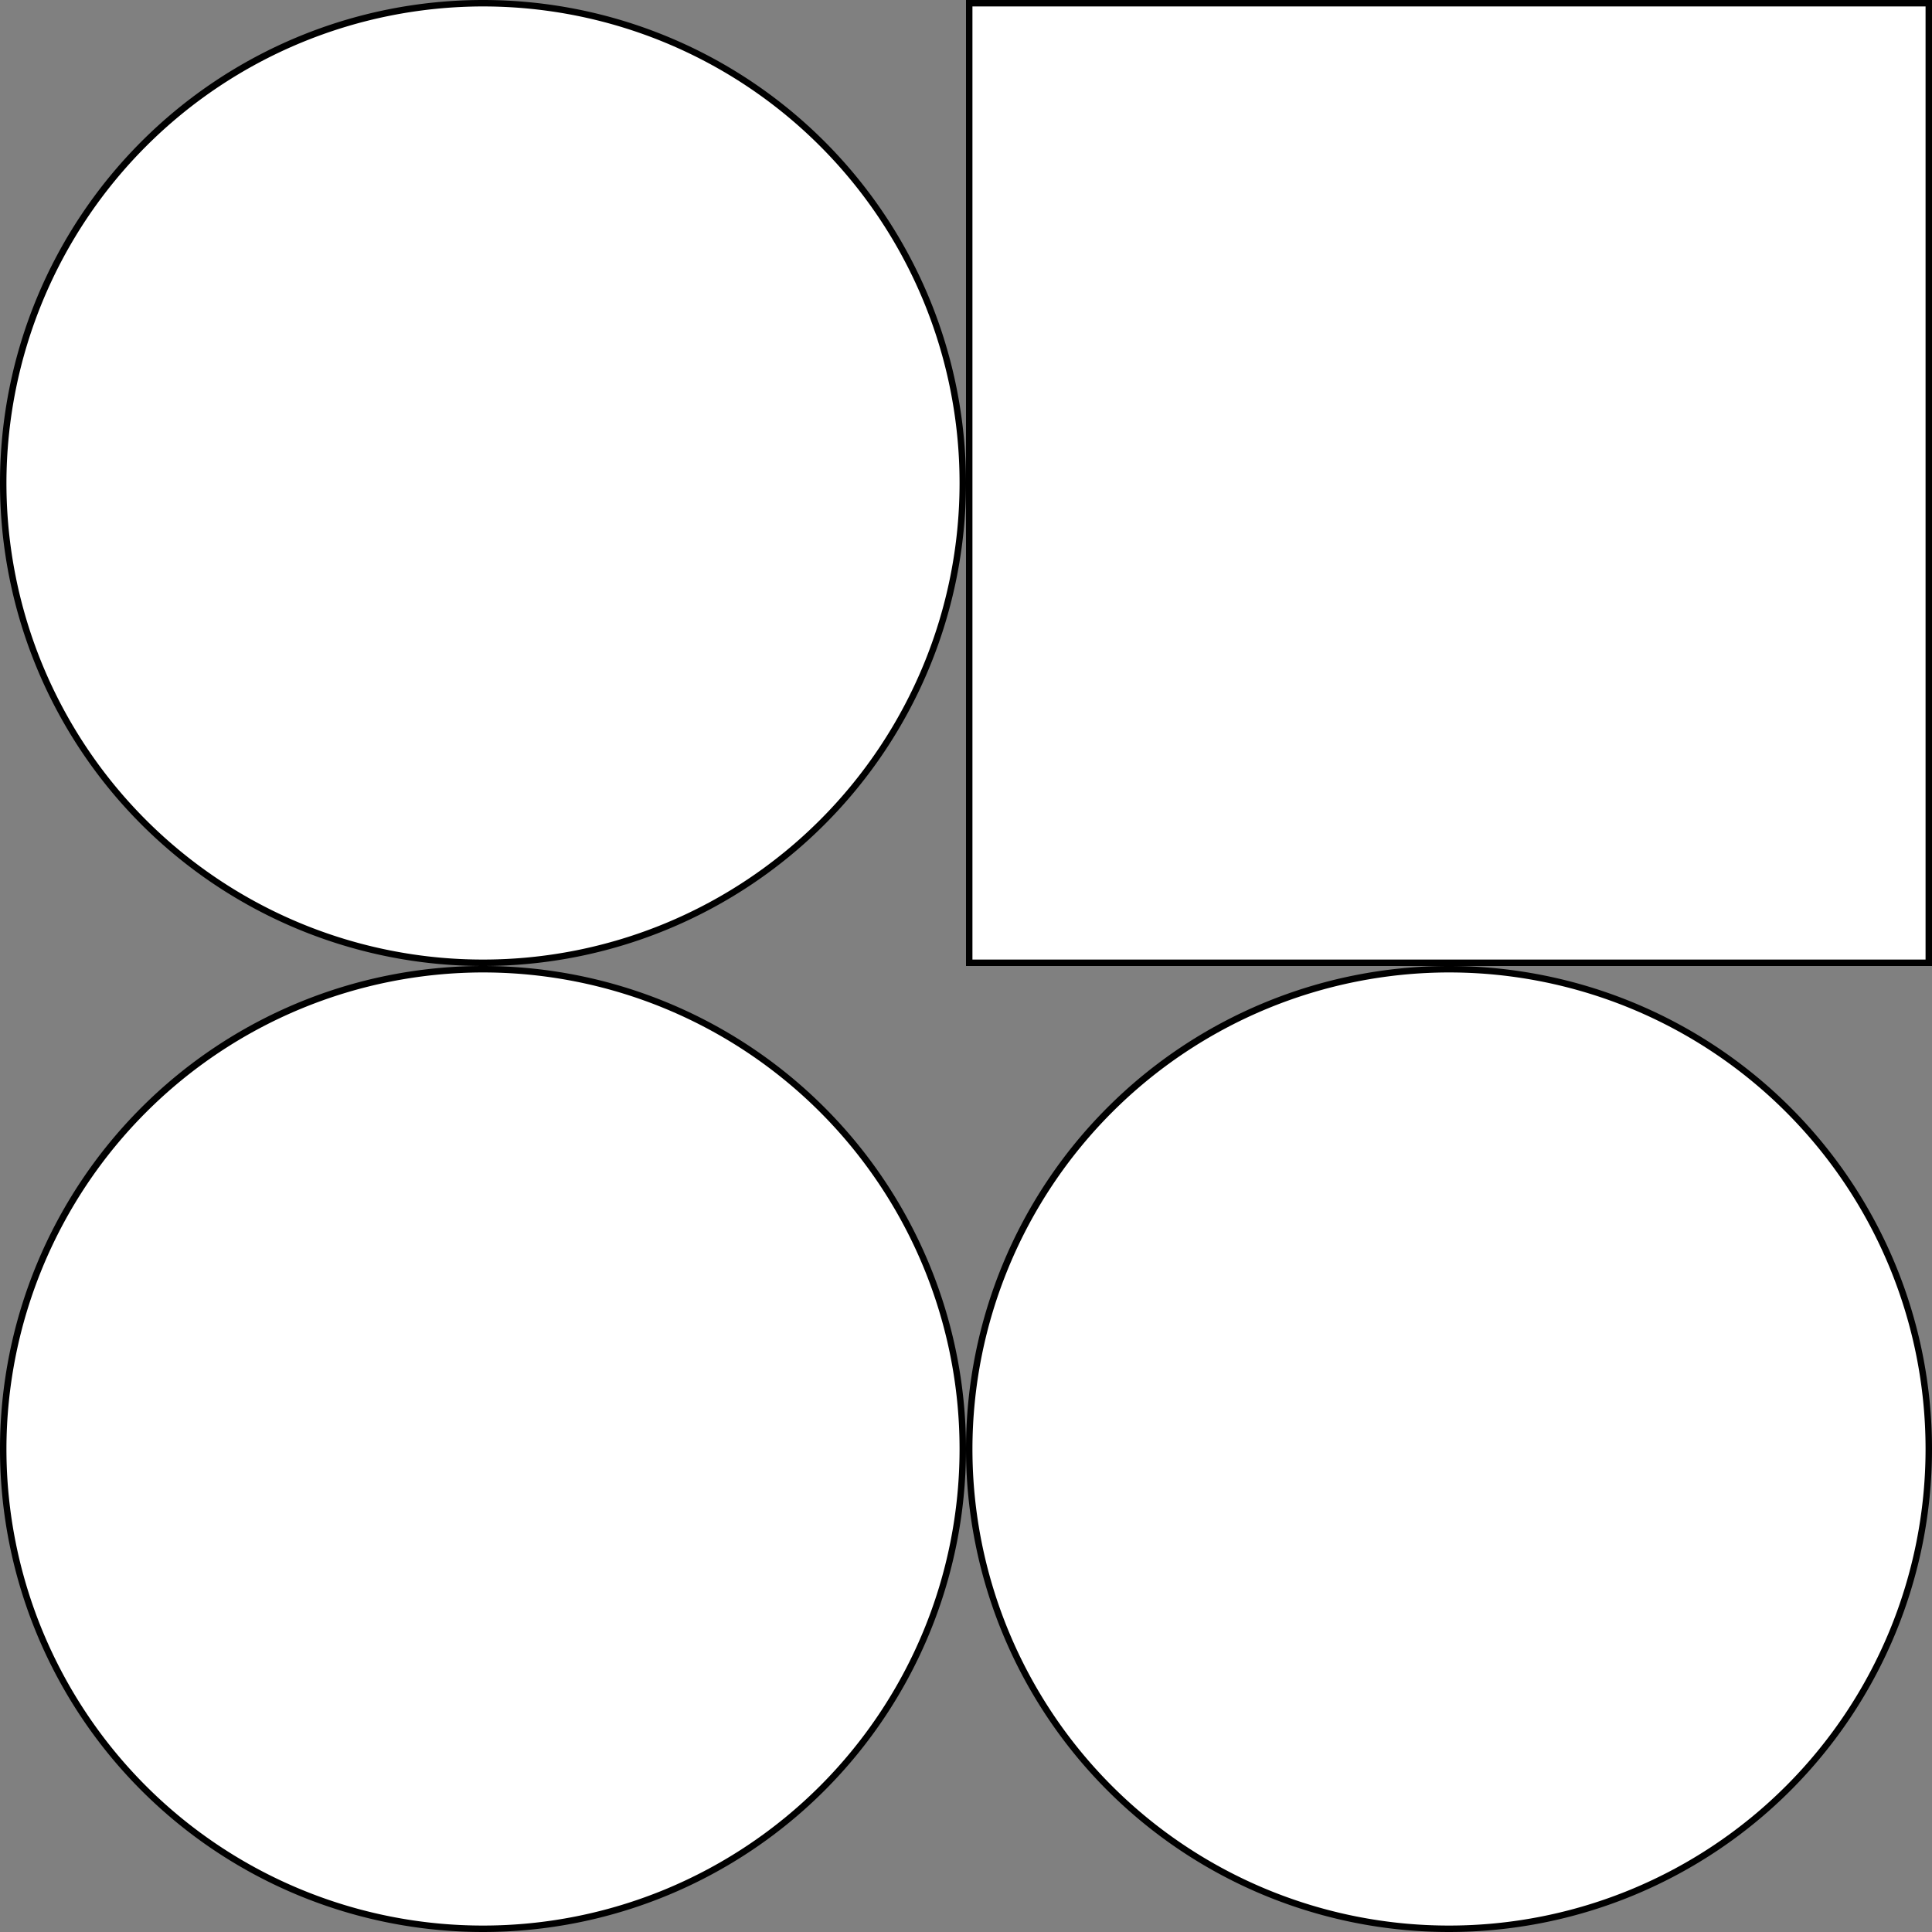 <svg xmlns="http://www.w3.org/2000/svg" viewBox="0 0 300 300"><rect x="0" y="0" width="300" height="300" fill="#808080" stroke="none"/><defs><style>.cls-1{fill:#fff;}</style></defs><g id="레이어_2" data-name="레이어 2"><g id="레이어_1-2" data-name="레이어 1"><rect class="cls-1" x="150.5" y="0.5" width="149" height="149"/><path d="M299,1V149H151V1H299m1-1H150V150H300V0Z"/><circle class="cls-1" cx="225" cy="225" r="74.5"/><path d="M225,151a74,74,0,1,1-74,74,74.09,74.09,0,0,1,74-74m0-1a75,75,0,1,0,75,75,75,75,0,0,0-75-75Z"/><circle class="cls-1" cx="75" cy="225" r="74.5"/><path d="M75,151A74,74,0,1,1,1,225a74.09,74.09,0,0,1,74-74m0-1a75,75,0,1,0,75,75,75,75,0,0,0-75-75Z"/><circle class="cls-1" cx="75" cy="75" r="74.5"/><path d="M75,1A74,74,0,1,1,1,75,74.09,74.09,0,0,1,75,1m0-1a75,75,0,1,0,75,75A75,75,0,0,0,75,0Z"/></g></g></svg>